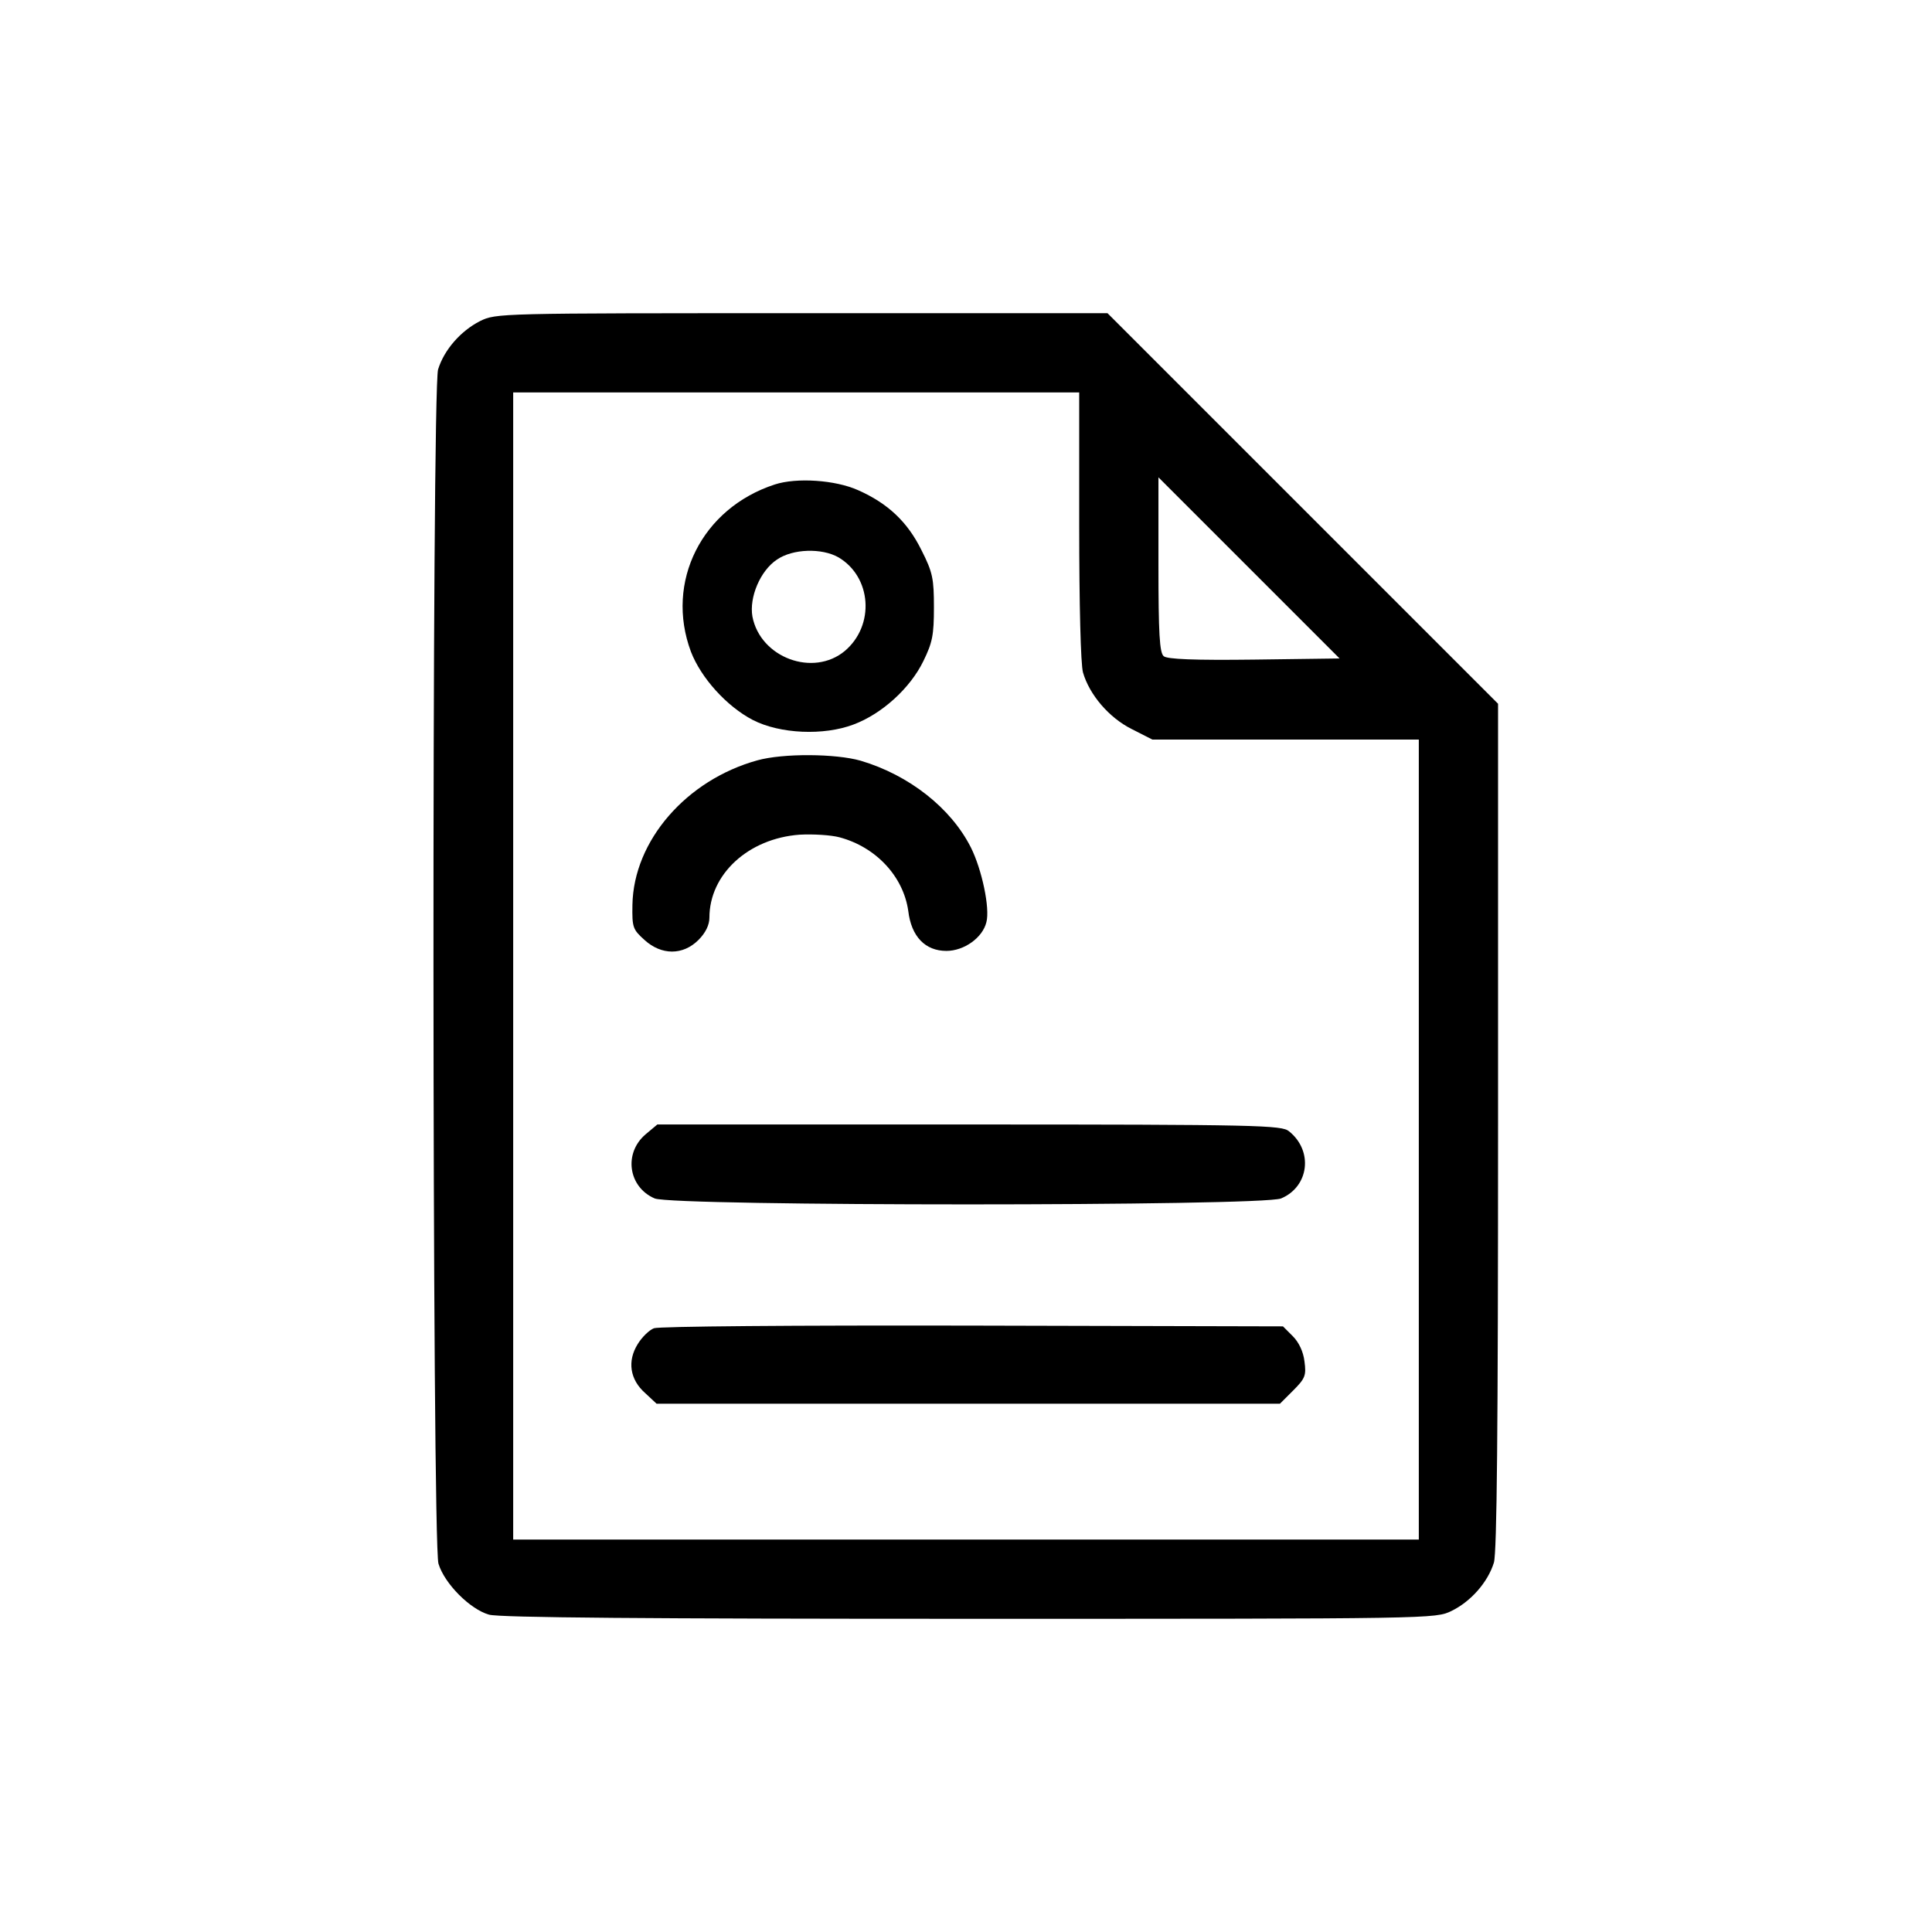 <?xml version="1.0" standalone="no"?>
<!DOCTYPE svg PUBLIC "-//W3C//DTD SVG 20010904//EN"
 "http://www.w3.org/TR/2001/REC-SVG-20010904/DTD/svg10.dtd">
<svg version="1.0" xmlns="http://www.w3.org/2000/svg"
 width="512pt" height="512pt" viewBox="0 0 512 512"
 preserveAspectRatio="xMidYMid meet">

<g transform="translate(0,512) scale(0.1,-0.1)"
fill="#000000" stroke="none">
<path d="M1272 4269 c-51 -26 -95 -76 -111 -128 -17 -57 -16 -3108 1 -3165 16
-53 84 -121 134 -135 27 -8 428 -11 1273 -11 1232 0 1235 0 1278 21 51 25 96
76 112 128 8 28 11 348 11 1157 l0 1119 -518 518 -517 517 -810 0 c-805 0
-810 0 -853 -21z m1588 -541 c0 -212 4 -368 10 -390 17 -59 69 -120 129 -150
l55 -28 353 0 353 0 0 -1060 0 -1060 -1200 0 -1200 0 0 1520 0 1520 750 0 750
0 0 -352z m464 -356 c-159 -2 -231 1 -240 9 -11 9 -14 59 -14 243 l0 231 240
-240 240 -240 -226 -3z"/>
<path d="M2053 3836 c-193 -63 -291 -258 -222 -443 27 -70 95 -145 164 -181
72 -37 188 -42 267 -12 75 28 150 96 185 168 24 49 28 69 28 142 0 76 -3 93
-33 152 -37 75 -89 124 -168 159 -60 27 -163 34 -221 15z m169 -193 c88 -52
97 -180 17 -248 -84 -70 -224 -18 -245 91 -9 51 21 122 65 151 42 29 119 31
163 6z"/>
<path d="M2007 3105 c-188 -52 -328 -213 -331 -383 -1 -60 1 -65 32 -93 45
-41 102 -41 143 0 19 19 29 40 29 59 0 115 103 210 239 220 36 2 84 -1 106 -7
97 -26 169 -104 182 -195 8 -68 45 -106 101 -106 47 0 96 35 106 76 10 37 -12
140 -41 198 -53 105 -164 192 -292 230 -66 19 -206 20 -274 1z"/>
<path d="M1711 2114 c-59 -50 -46 -140 24 -170 51 -21 1609 -21 1660 0 74 31
86 126 21 178 -19 16 -80 18 -848 18 l-826 0 -31 -26z"/>
<path d="M1733 1600 c-13 -5 -32 -24 -43 -42 -28 -45 -21 -94 20 -130 l30 -28
826 0 826 0 35 35 c32 32 35 40 30 77 -3 26 -15 51 -31 67 l-26 26 -823 2
c-476 1 -831 -2 -844 -7z"/>
</g>
</svg>
